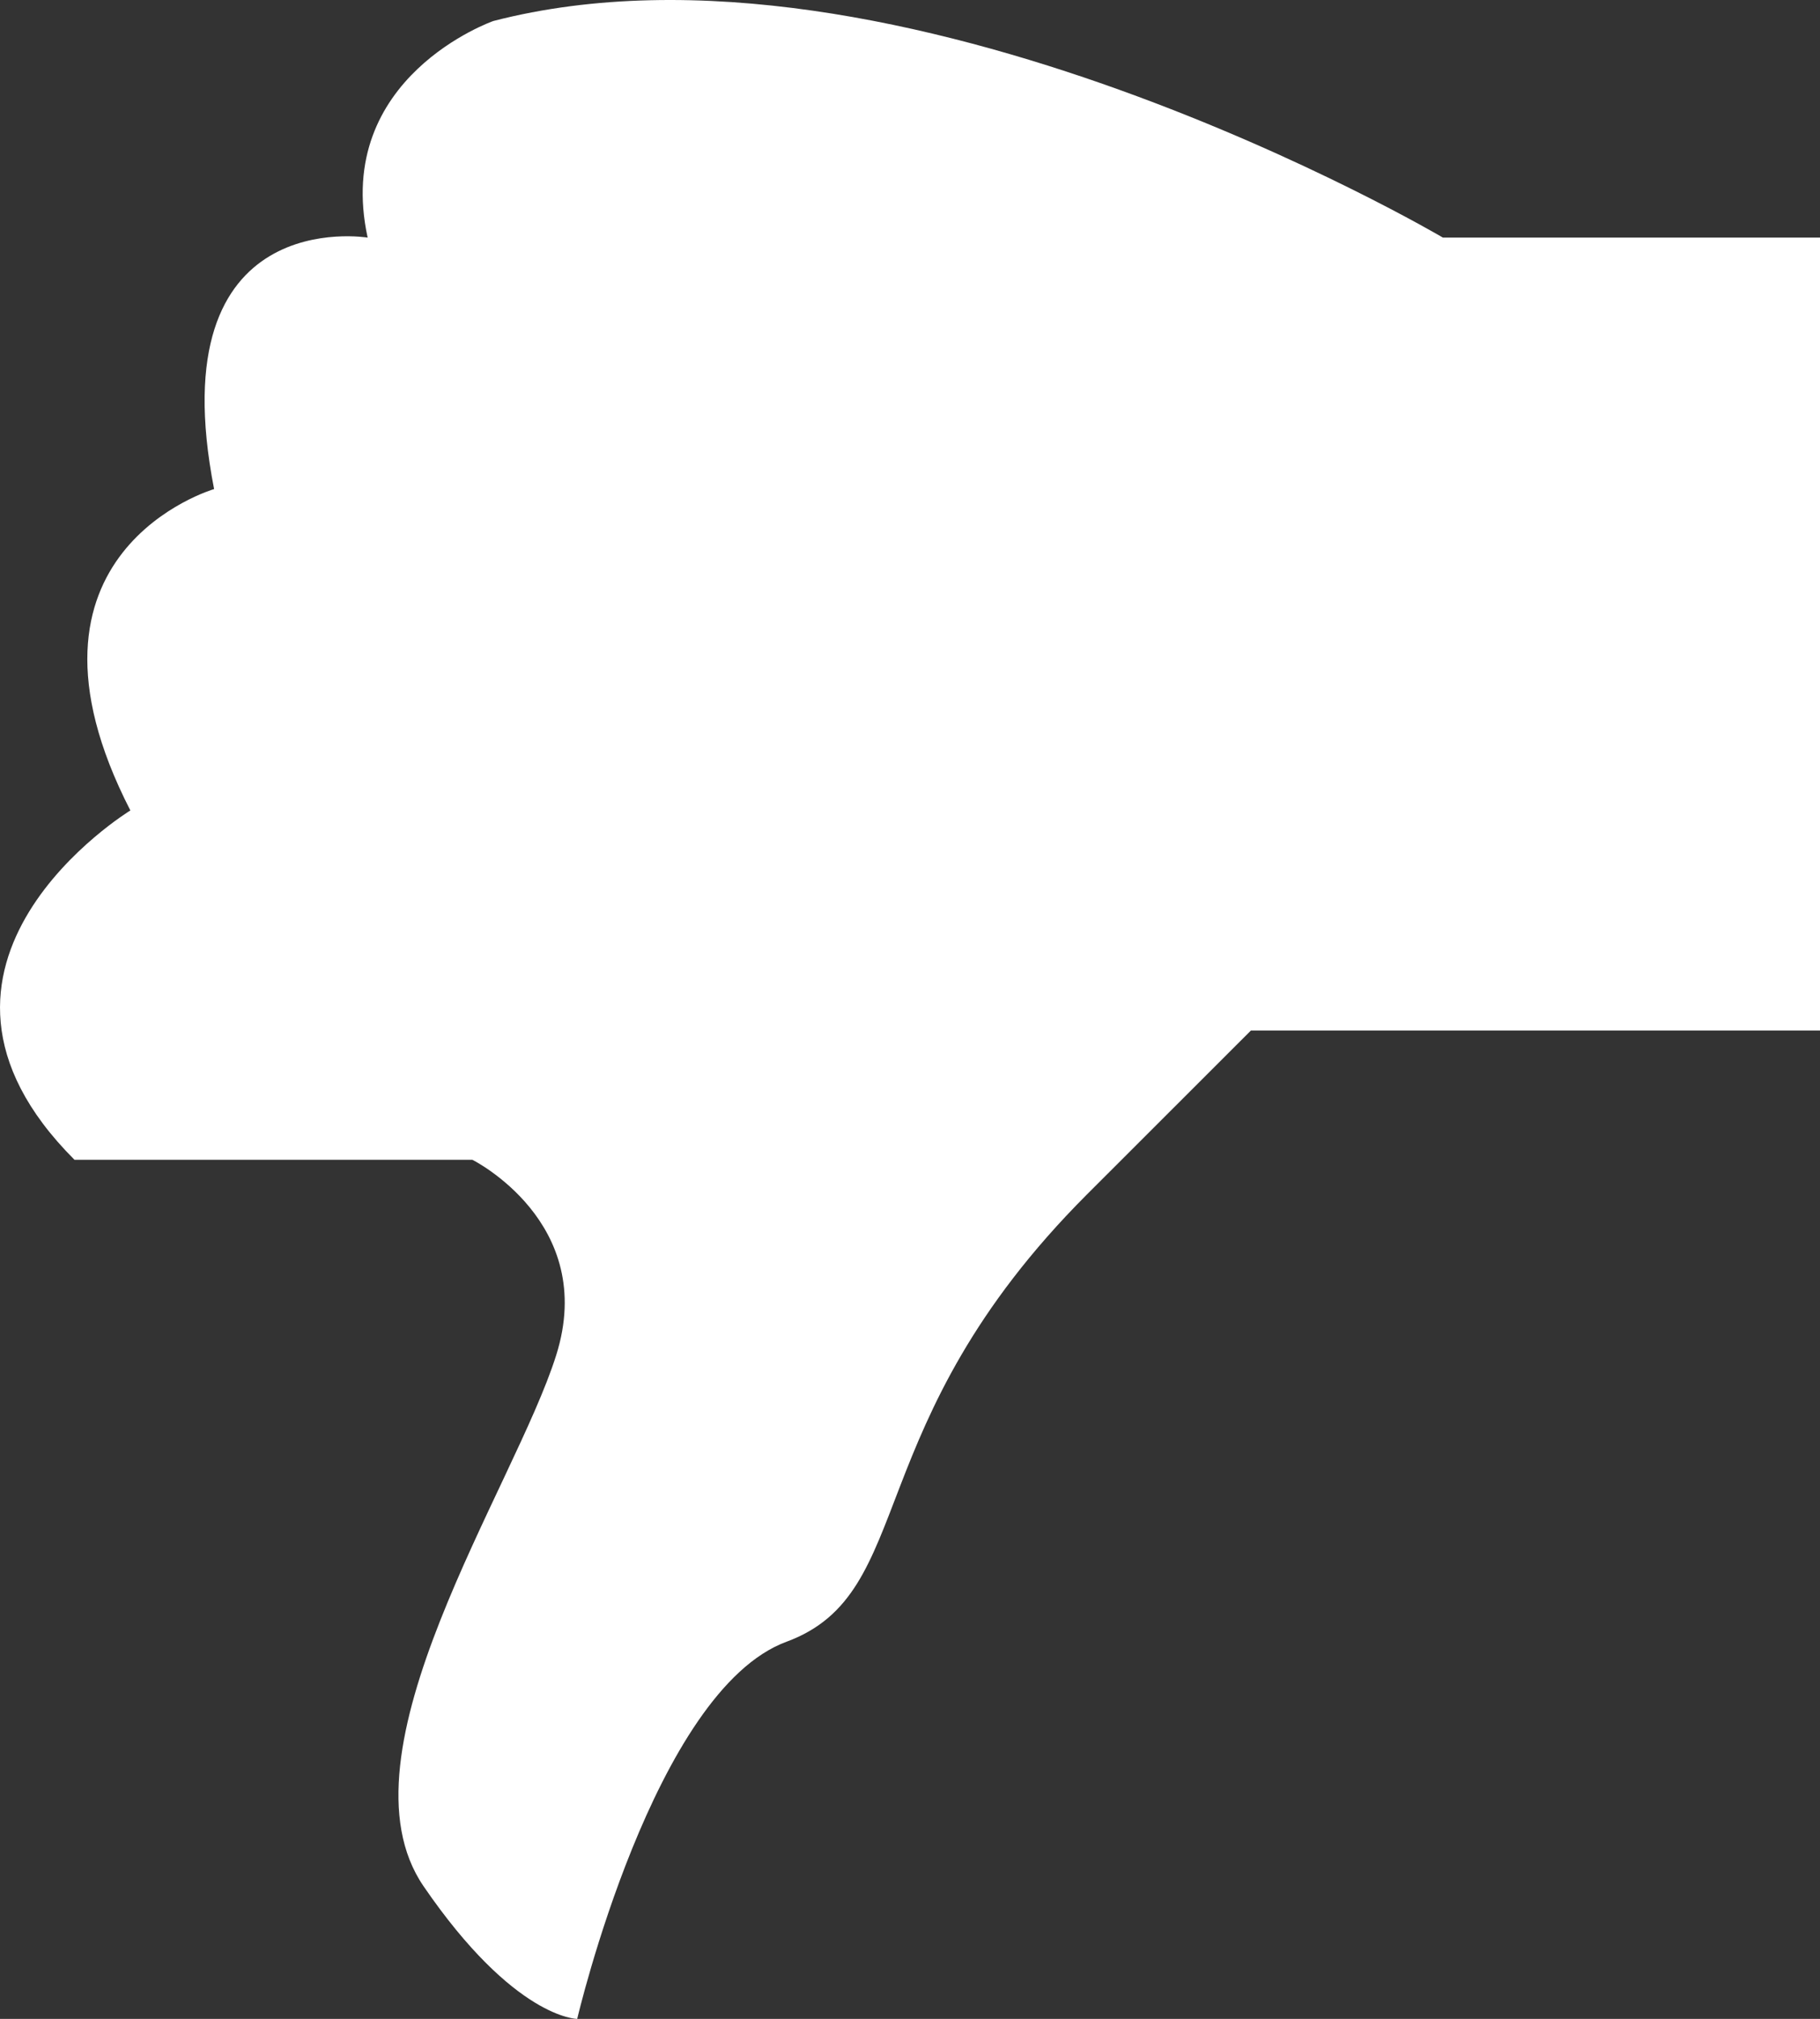<?xml version="1.0" encoding="utf-8"?>
<!DOCTYPE svg PUBLIC "-//W3C//DTD SVG 1.1//EN" "http://www.w3.org/Graphics/SVG/1.1/DTD/svg11.dtd">
<svg version="1.1" id="Layer_1" xmlns="http://www.w3.org/2000/svg" xmlns:xlink="http://www.w3.org/1999/xlink" x="0px" y="0px"
	 width="90.192px" height="100px" viewBox="0 0 90.192 100" enable-background="new 0 0 90.192 100" xml:space="preserve">
<rect x="0" y="0" width="90.192" height="100" fill="#333333" stroke="none"/>
<path fill="#FFFFFF" d="M23.408,57.446c0,0,6.231,3.107,4.154,9.682c-2.072,6.575-11.072,19.724-6.574,26.298
	C25.49,100,28.604,100,28.604,100s3.805-16.262,10.373-18.682c6.574-2.426,3.467-10.723,14.882-22.149l8.131-8.125H88.11h2.082
	V11.769H71.505c0,0-26.99-15.918-47.056-10.729c0,0-7.959,2.775-6.23,10.729c0,0-10.381-1.728-7.609,12.456
	c0,0-10.725,3.113-4.15,15.918c0,0-12.461,7.611-2.768,17.304H23.408z"/>
</svg>
